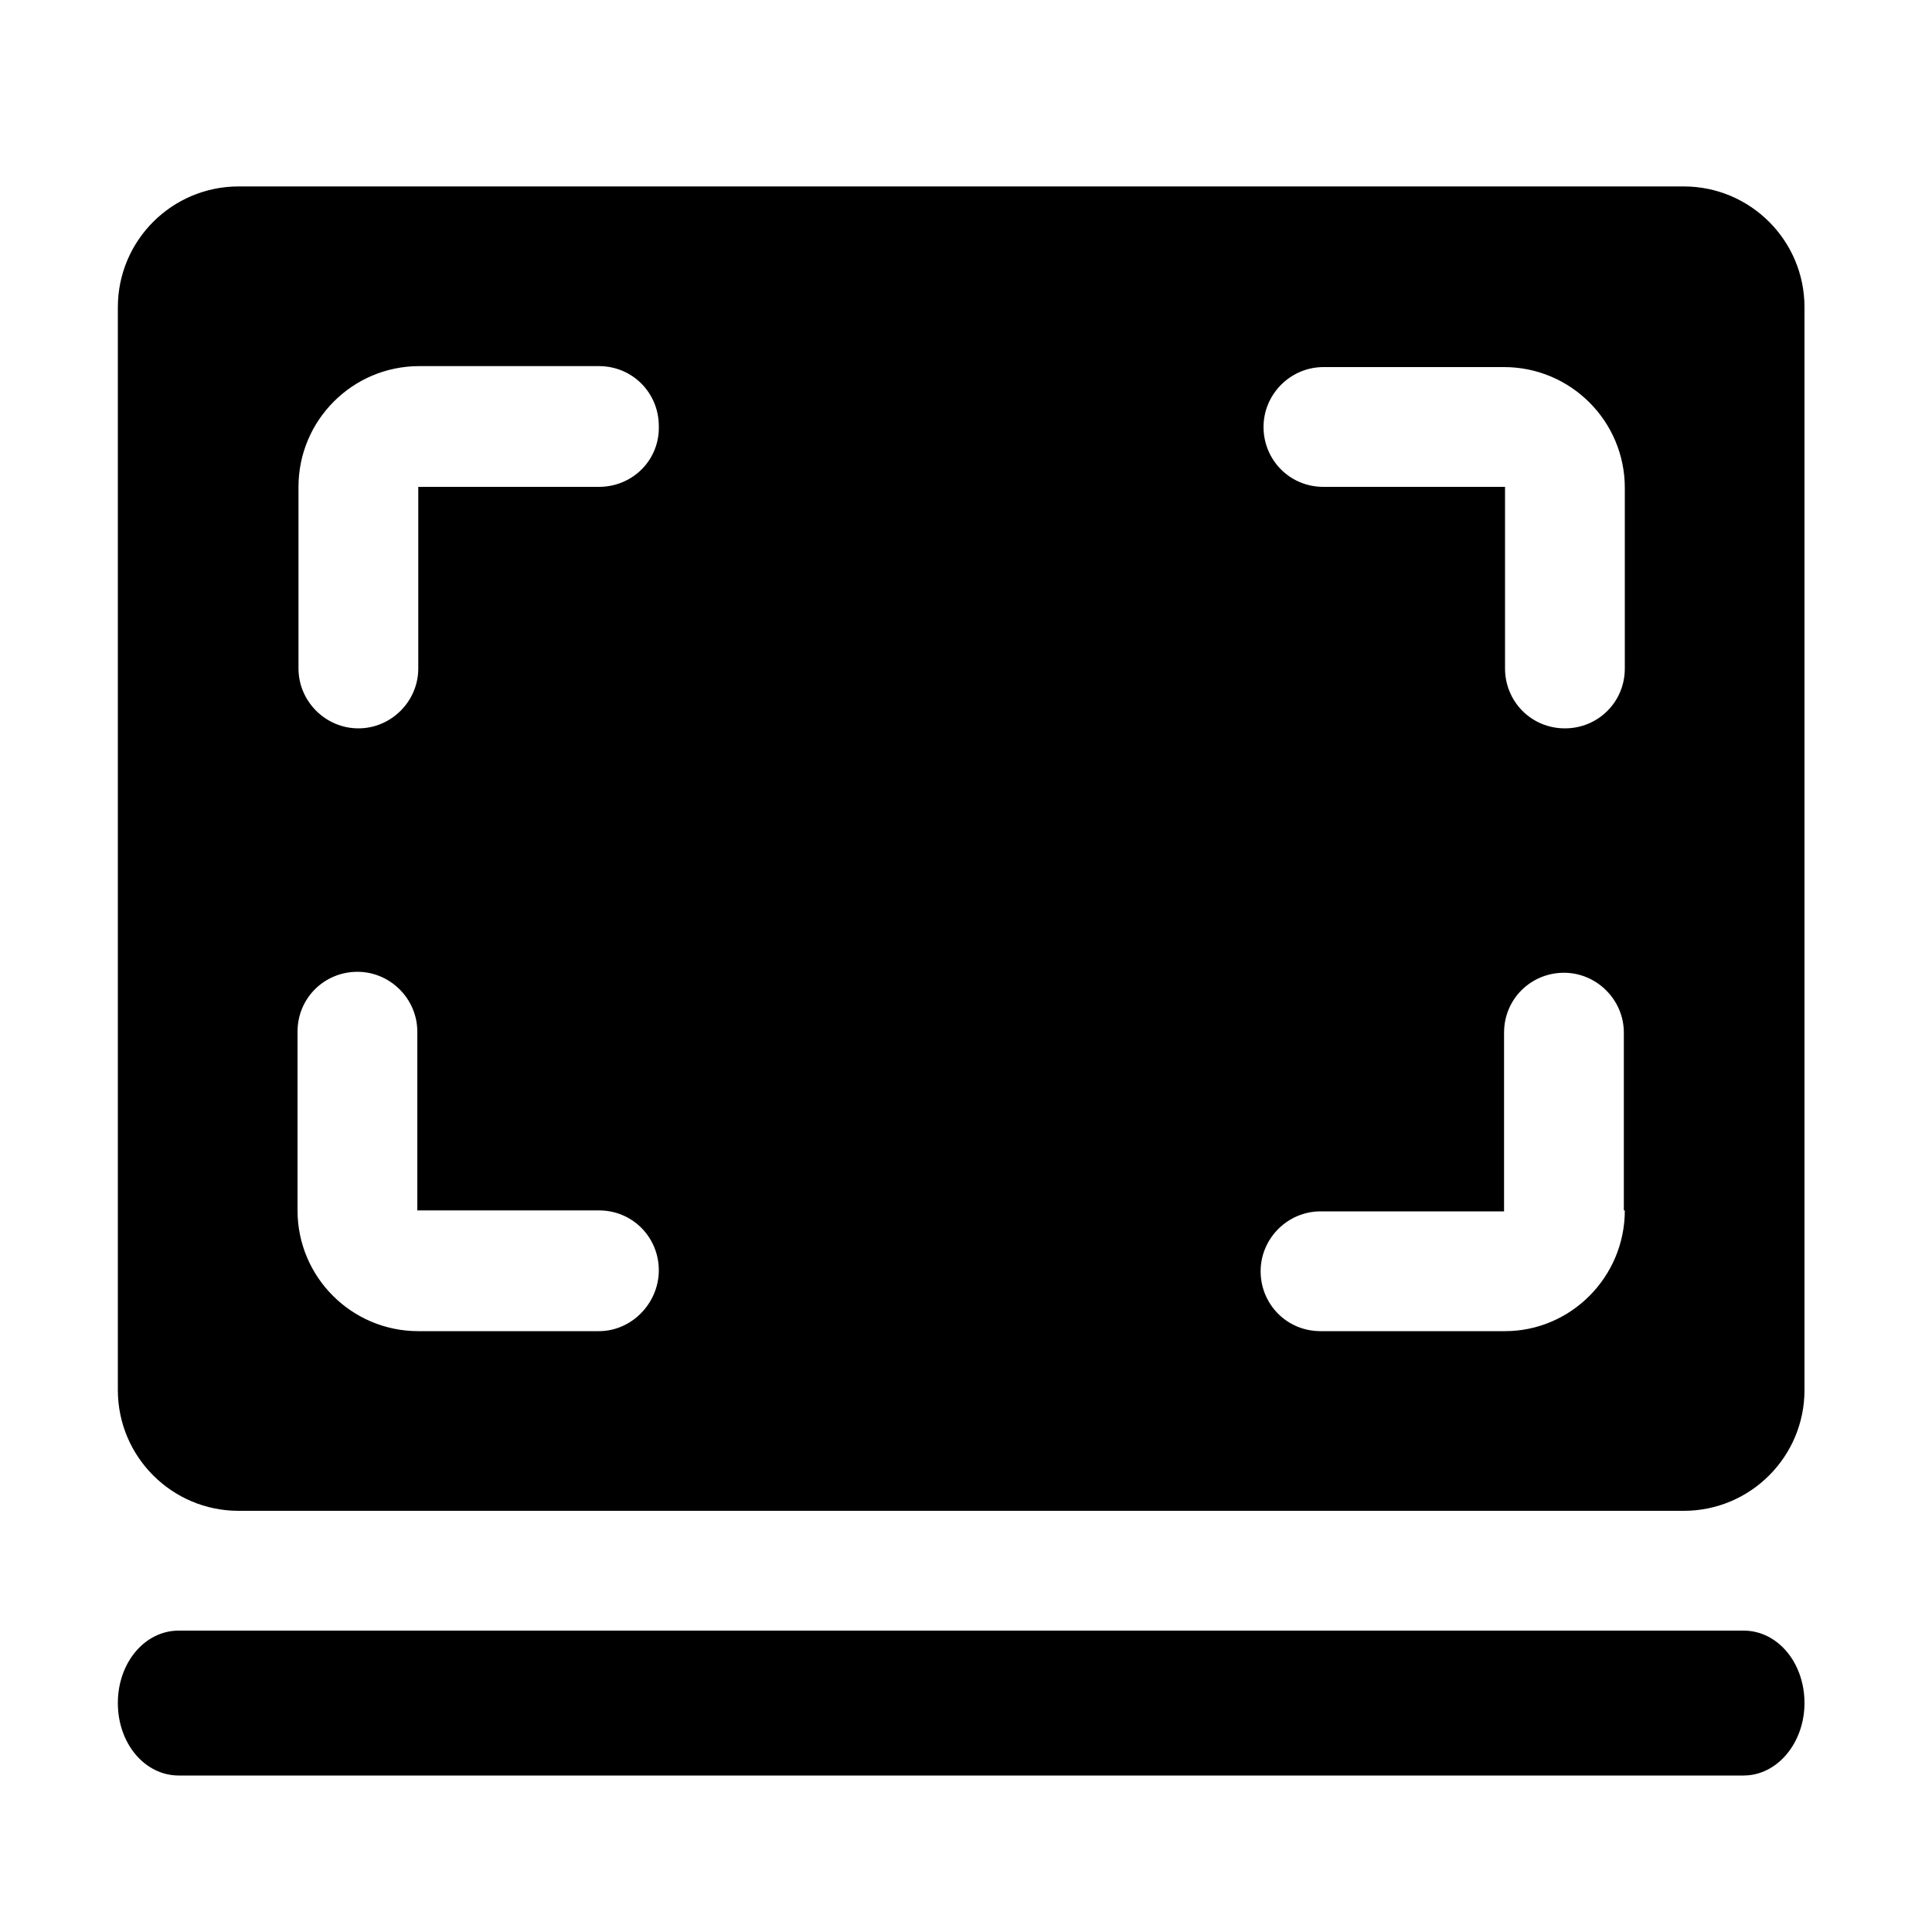<svg t="1641363229177" class="icon" viewBox="0 0 1024 1024" version="1.1" xmlns="http://www.w3.org/2000/svg" p-id="2143"
     width="200" height="200">
    <path d="M892.416 98.816H126.464c-35.328 0-64 28.672-64 64v573.952c0 35.328 28.672 64 64 64h765.952c35.328 0 64-28.672 64-64V162.816c0-35.328-28.672-64-64-64zM317.44 705.536h-95.744c-35.328 0-64-28.672-64-64v-94.72c0-17.92 14.336-31.744 31.744-31.744s31.744 14.336 31.744 31.744v94.72h96.256c17.92 0 31.744 14.336 31.744 31.744s-14.336 32.256-31.744 32.256z m0-447.488h-95.744v96.256c0 17.408-14.336 31.744-31.744 31.744s-31.744-14.336-31.744-31.744v-96.256c0-35.328 28.672-64 64-64h95.232c17.92 0 31.744 14.336 31.744 31.744 0.512 17.92-13.824 32.256-31.744 32.256z m543.744 383.488c0 35.328-28.672 64-63.488 64h-97.792c-17.92 0-31.744-14.336-31.744-31.744s14.336-31.744 31.744-31.744h97.28v-94.72c0-17.92 14.336-31.744 31.744-31.744s31.744 14.336 31.744 31.744v94.208h0.512z m0-287.232c0 17.92-14.336 31.744-31.744 31.744-17.92 0-31.744-14.336-31.744-31.744v-96.256H701.44c-17.92 0-31.744-14.336-31.744-31.744s14.336-31.744 31.744-31.744h95.744c35.328 0 64 28.672 64 64v95.744z m62.976 586.752H94.72c-17.92 0-32.256-16.896-32.256-38.4s14.336-38.4 32.256-38.4h829.44c17.92 0 32.256 16.896 32.256 38.4 0 20.992-14.336 38.4-32.256 38.4z"
          p-id="2144"></path>
</svg>
